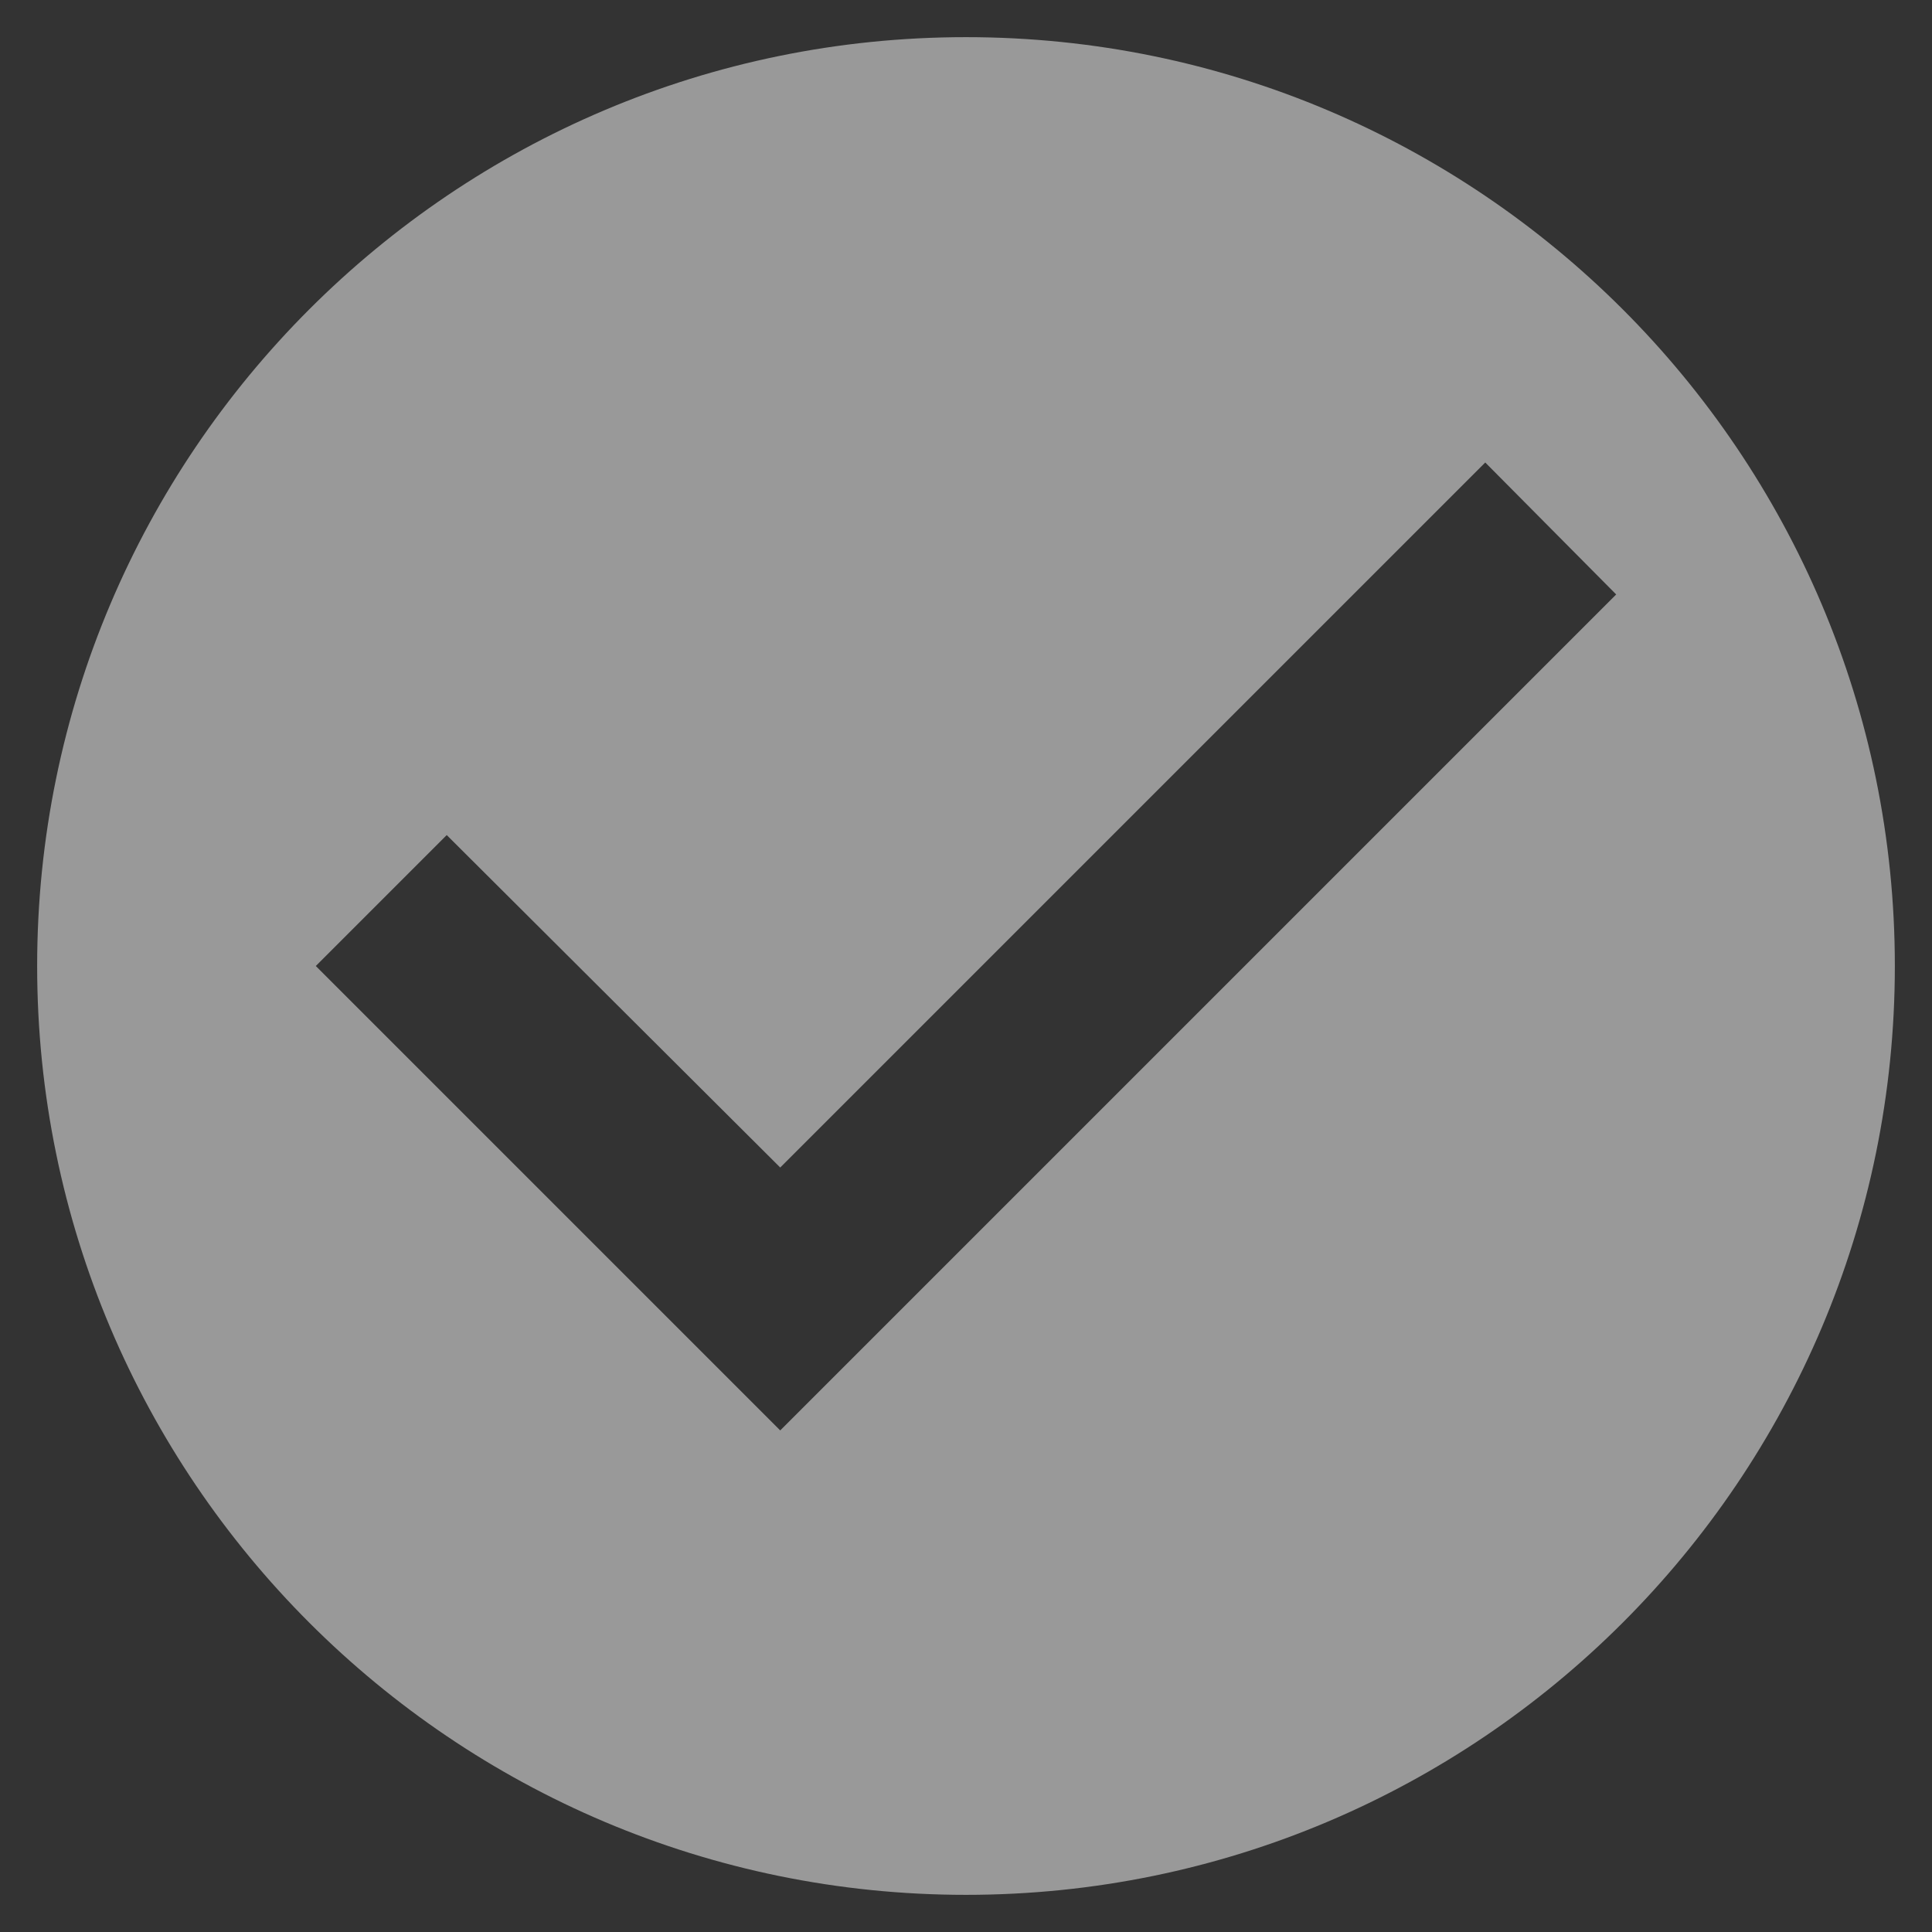 <?xml version="1.0" encoding="UTF-8"?>
<svg width="13px" height="13px" viewBox="0 0 13 13" version="1.1" xmlns="http://www.w3.org/2000/svg" xmlns:xlink="http://www.w3.org/1999/xlink">
    <rect x="0" y="0" width="13" height="13" fill="#333333" stroke="none"/>
    <!-- Generator: sketchtool 60.1 (101010) - https://sketch.com -->
    <title>2E65CF7F-1E52-4D0D-A0D4-0D778581E556</title>
    <desc>Created with sketchtool.</desc>
    <g id="End-User" stroke="none" stroke-width="1" fill="none" fill-rule="evenodd" opacity="0.5">
        <g id="4.event_form_27Nov" transform="translate(-347, -180)">
            <g id="header" transform="translate(300, 72)">
                <g id="tabs" transform="translate(0, 106)">
                    <g id="selected" transform="translate(0, 0)">
                        <g id="ic_check_circle" transform="translate(46, 1)">
                            <polygon id="Bounds" points="0 0 15 0 15 15 0 15"></polygon>
                            <path d="M7.5,1.25 C4.05,1.25 1.25,4.05 1.25,7.5 C1.25,10.95 4.05,13.75 7.5,13.75 C10.95,13.75 13.75,10.95 13.75,7.5 C13.75,4.05 10.95,1.25 7.5,1.25 L7.5,1.25 Z M6.25,10.625 L3.125,7.5 L4.006,6.619 L6.25,8.856 L10.994,4.112 L11.875,5 L6.25,10.625 L6.25,10.625 Z" id="Icon" fill="#FFFFFF"></path>
                        </g>
                    </g>
                </g>
            </g>
        </g>
    </g>
</svg>
